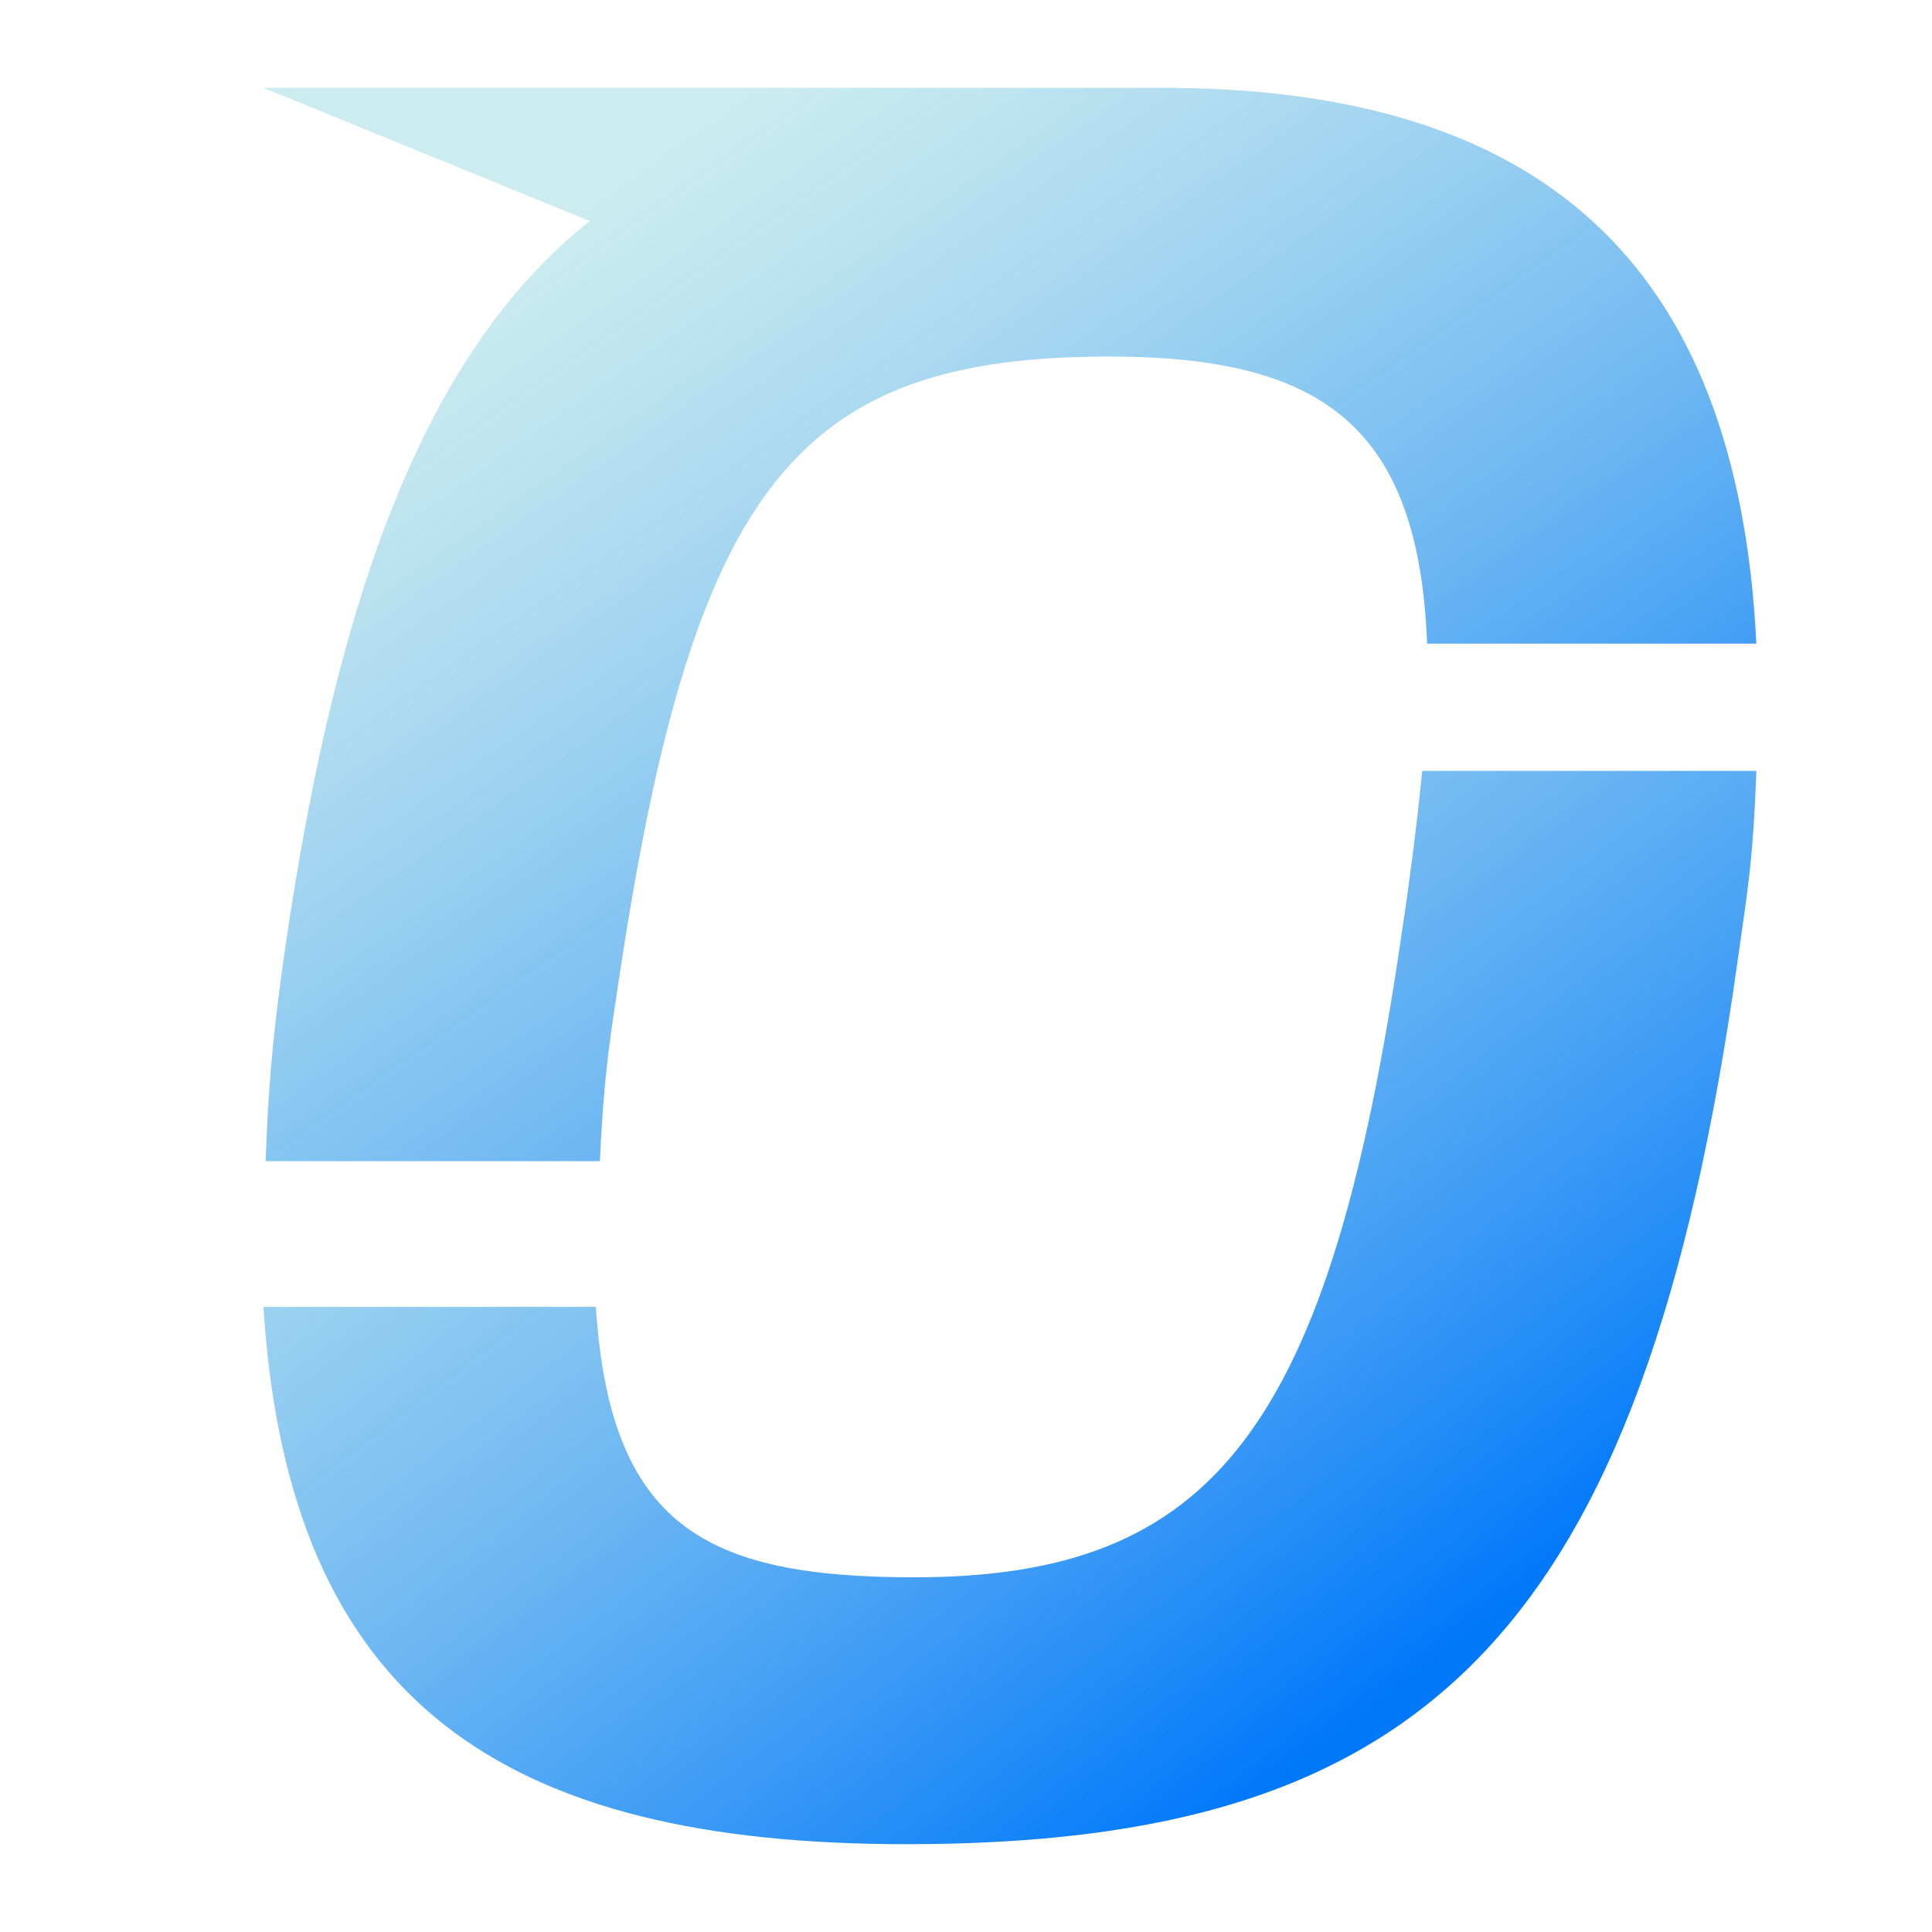 <?xml version="1.0" encoding="UTF-8"?>
<svg width="22px" height="22px" viewBox="0 0 22 22" version="1.1" xmlns="http://www.w3.org/2000/svg" xmlns:xlink="http://www.w3.org/1999/xlink">
    <!-- Generator: Sketch 53.2 (72643) - https://sketchapp.com -->
    <title>icon/investors/color</title>
    <desc>Created with Sketch.</desc>
    <defs>
        <linearGradient x1="85.266%" y1="75.845%" x2="0%" y2="-4.72%" id="linearGradient-1">
            <stop stop-color="#0078FA" offset="0%"></stop>
            <stop stop-color="#9BD9E1" stop-opacity="0.5" offset="100%"></stop>
        </linearGradient>
        <linearGradient x1="83.622%" y1="106.499%" x2="5.529%" y2="26.135%" id="linearGradient-2">
            <stop stop-color="#0078FA" offset="0%"></stop>
            <stop stop-color="#9BD9E1" stop-opacity="0.5" offset="100%"></stop>
        </linearGradient>
    </defs>
    <g id="icon/investors/color" stroke="none" stroke-width="1" fill="none" fill-rule="evenodd">
        <g id="icon/investors/gray" transform="translate(3, 1)">
            <path d="M12.961,9.63 C12.142,15.277 10.827,16.961 7.409,16.961 C5.022,16.961 3.949,16.369 3.785,13.882 L0,13.882 C0.285,18.404 2.753,20 7.32,20 C13.194,20 15.707,17.66 16.788,9.931 C16.896,9.158 16.961,8.833 17,7.778 L13.195,7.778 C13.143,8.305 13.065,8.944 12.961,9.63" id="Fill-16" fill="url(#linearGradient-1)"></path>
            <path d="M4.067,10.027 C4.912,4.493 6.106,3.06 9.632,3.06 C12.061,3.06 13.153,3.856 13.251,6.329 L17,6.329 C16.785,1.964 14.52,0 10.234,0 L0,0 L3.715,1.517 C1.855,2.992 0.84,5.735 0.25,9.779 C0.133,10.597 0.06,11.204 0.025,12.222 L3.831,12.222 C3.878,11.204 3.955,10.766 4.067,10.027" id="Fill-13" fill="url(#linearGradient-2)"></path>
        </g>
    </g>
</svg>